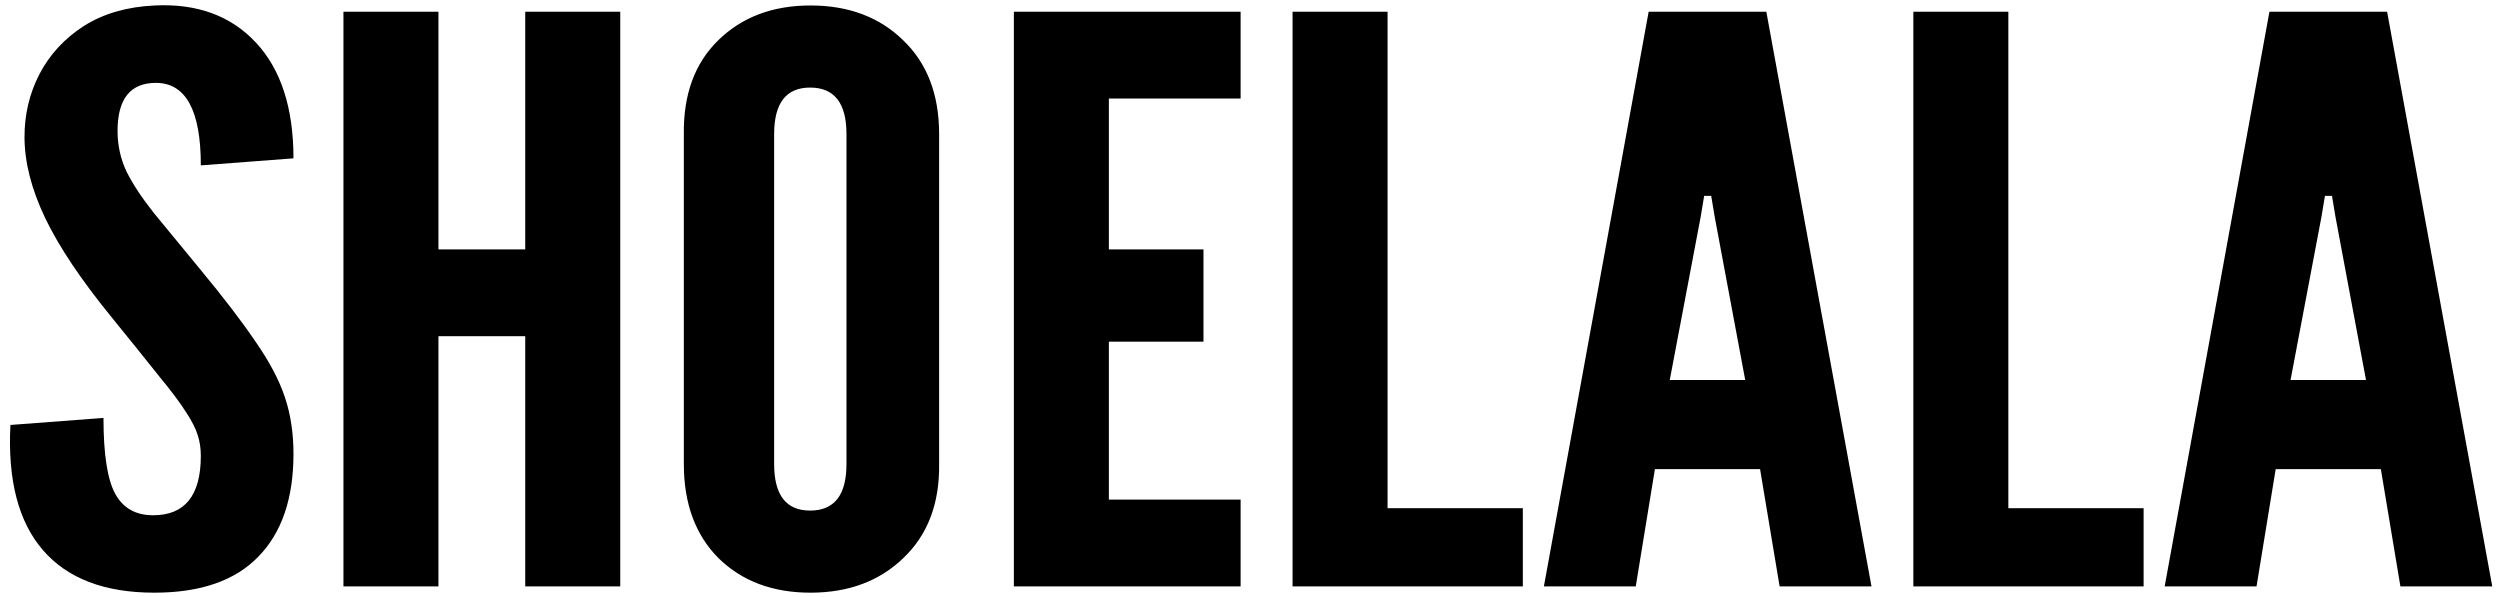 <svg width="243" height="58" viewBox="0 0 243 58" fill="none" xmlns="http://www.w3.org/2000/svg">
<path d="M14.998 57.608C19.482 57.608 22.851 56.443 25.106 54.112C27.386 51.781 28.526 48.45 28.526 44.118C28.526 42.091 28.247 40.255 27.69 38.608C27.133 36.936 26.183 35.137 24.84 33.212C23.523 31.261 21.699 28.88 19.368 26.068C17.62 23.94 16.151 22.154 14.96 20.71C13.795 19.241 12.908 17.898 12.3 16.682C11.717 15.441 11.426 14.123 11.426 12.73C11.426 9.614 12.667 8.056 15.15 8.056C18.063 8.056 19.52 10.729 19.52 16.074L28.526 15.39C28.526 10.501 27.31 6.751 24.878 4.142C22.446 1.533 19.165 0.329 15.036 0.532C12.325 0.659 10.02 1.33 8.12 2.546C6.245 3.762 4.814 5.32 3.826 7.22C2.863 9.095 2.382 11.121 2.382 13.3C2.382 15.757 3.053 18.392 4.396 21.204C5.739 23.991 7.854 27.157 10.742 30.704C12.718 33.136 14.289 35.087 15.454 36.556C16.645 38 17.519 39.165 18.076 40.052C18.659 40.939 19.039 41.686 19.216 42.294C19.419 42.902 19.52 43.573 19.52 44.308C19.52 48.159 17.975 50.084 14.884 50.084C13.187 50.084 11.958 49.387 11.198 47.994C10.438 46.601 10.058 44.143 10.058 40.622L1.014 41.306C0.735 46.651 1.787 50.705 4.168 53.466C6.549 56.227 10.159 57.608 14.998 57.608ZM33.383 57H42.617V32.68H51.053V57H60.288V1.14H51.053V24.244H42.617V1.14H33.383V57ZM78.781 57.608C82.48 57.608 85.494 56.481 87.825 54.226C90.181 51.971 91.334 48.931 91.283 45.106V13.034C91.283 9.183 90.118 6.143 87.787 3.914C85.482 1.659 82.48 0.532 78.781 0.532C75.108 0.532 72.118 1.659 69.813 3.914C67.533 6.143 66.418 9.183 66.469 13.034V45.106C66.469 48.957 67.596 52.009 69.851 54.264C72.131 56.493 75.108 57.608 78.781 57.608ZM78.743 49.628C76.412 49.628 75.247 48.121 75.247 45.106V13.034C75.247 10.019 76.412 8.512 78.743 8.512C81.099 8.512 82.277 10.019 82.277 13.034V45.106C82.277 48.121 81.099 49.628 78.743 49.628ZM98.547 57H120.588V48.564H107.782V33.212H116.978V24.244H107.782V9.576H120.588V1.14H98.547V57ZM125.637 57H148.019V49.4H134.871V1.14H125.637V57ZM150.065 57H158.995L160.857 45.6H171.079L172.979 57H181.909L171.687 1.14H160.249L150.065 57ZM162.301 36.936L165.303 21.09L165.645 19.038H166.329L166.671 21.09L169.635 36.936H162.301ZM185.977 57H208.359V49.4H195.211V1.14H185.977V57ZM210.405 57H219.335L221.197 45.6H231.419L233.319 57H242.249L232.027 1.14H220.589L210.405 57ZM222.641 36.936L225.643 21.09L225.985 19.038H226.669L227.011 21.09L229.975 36.936H222.641Z" fill="black"/>
</svg>
